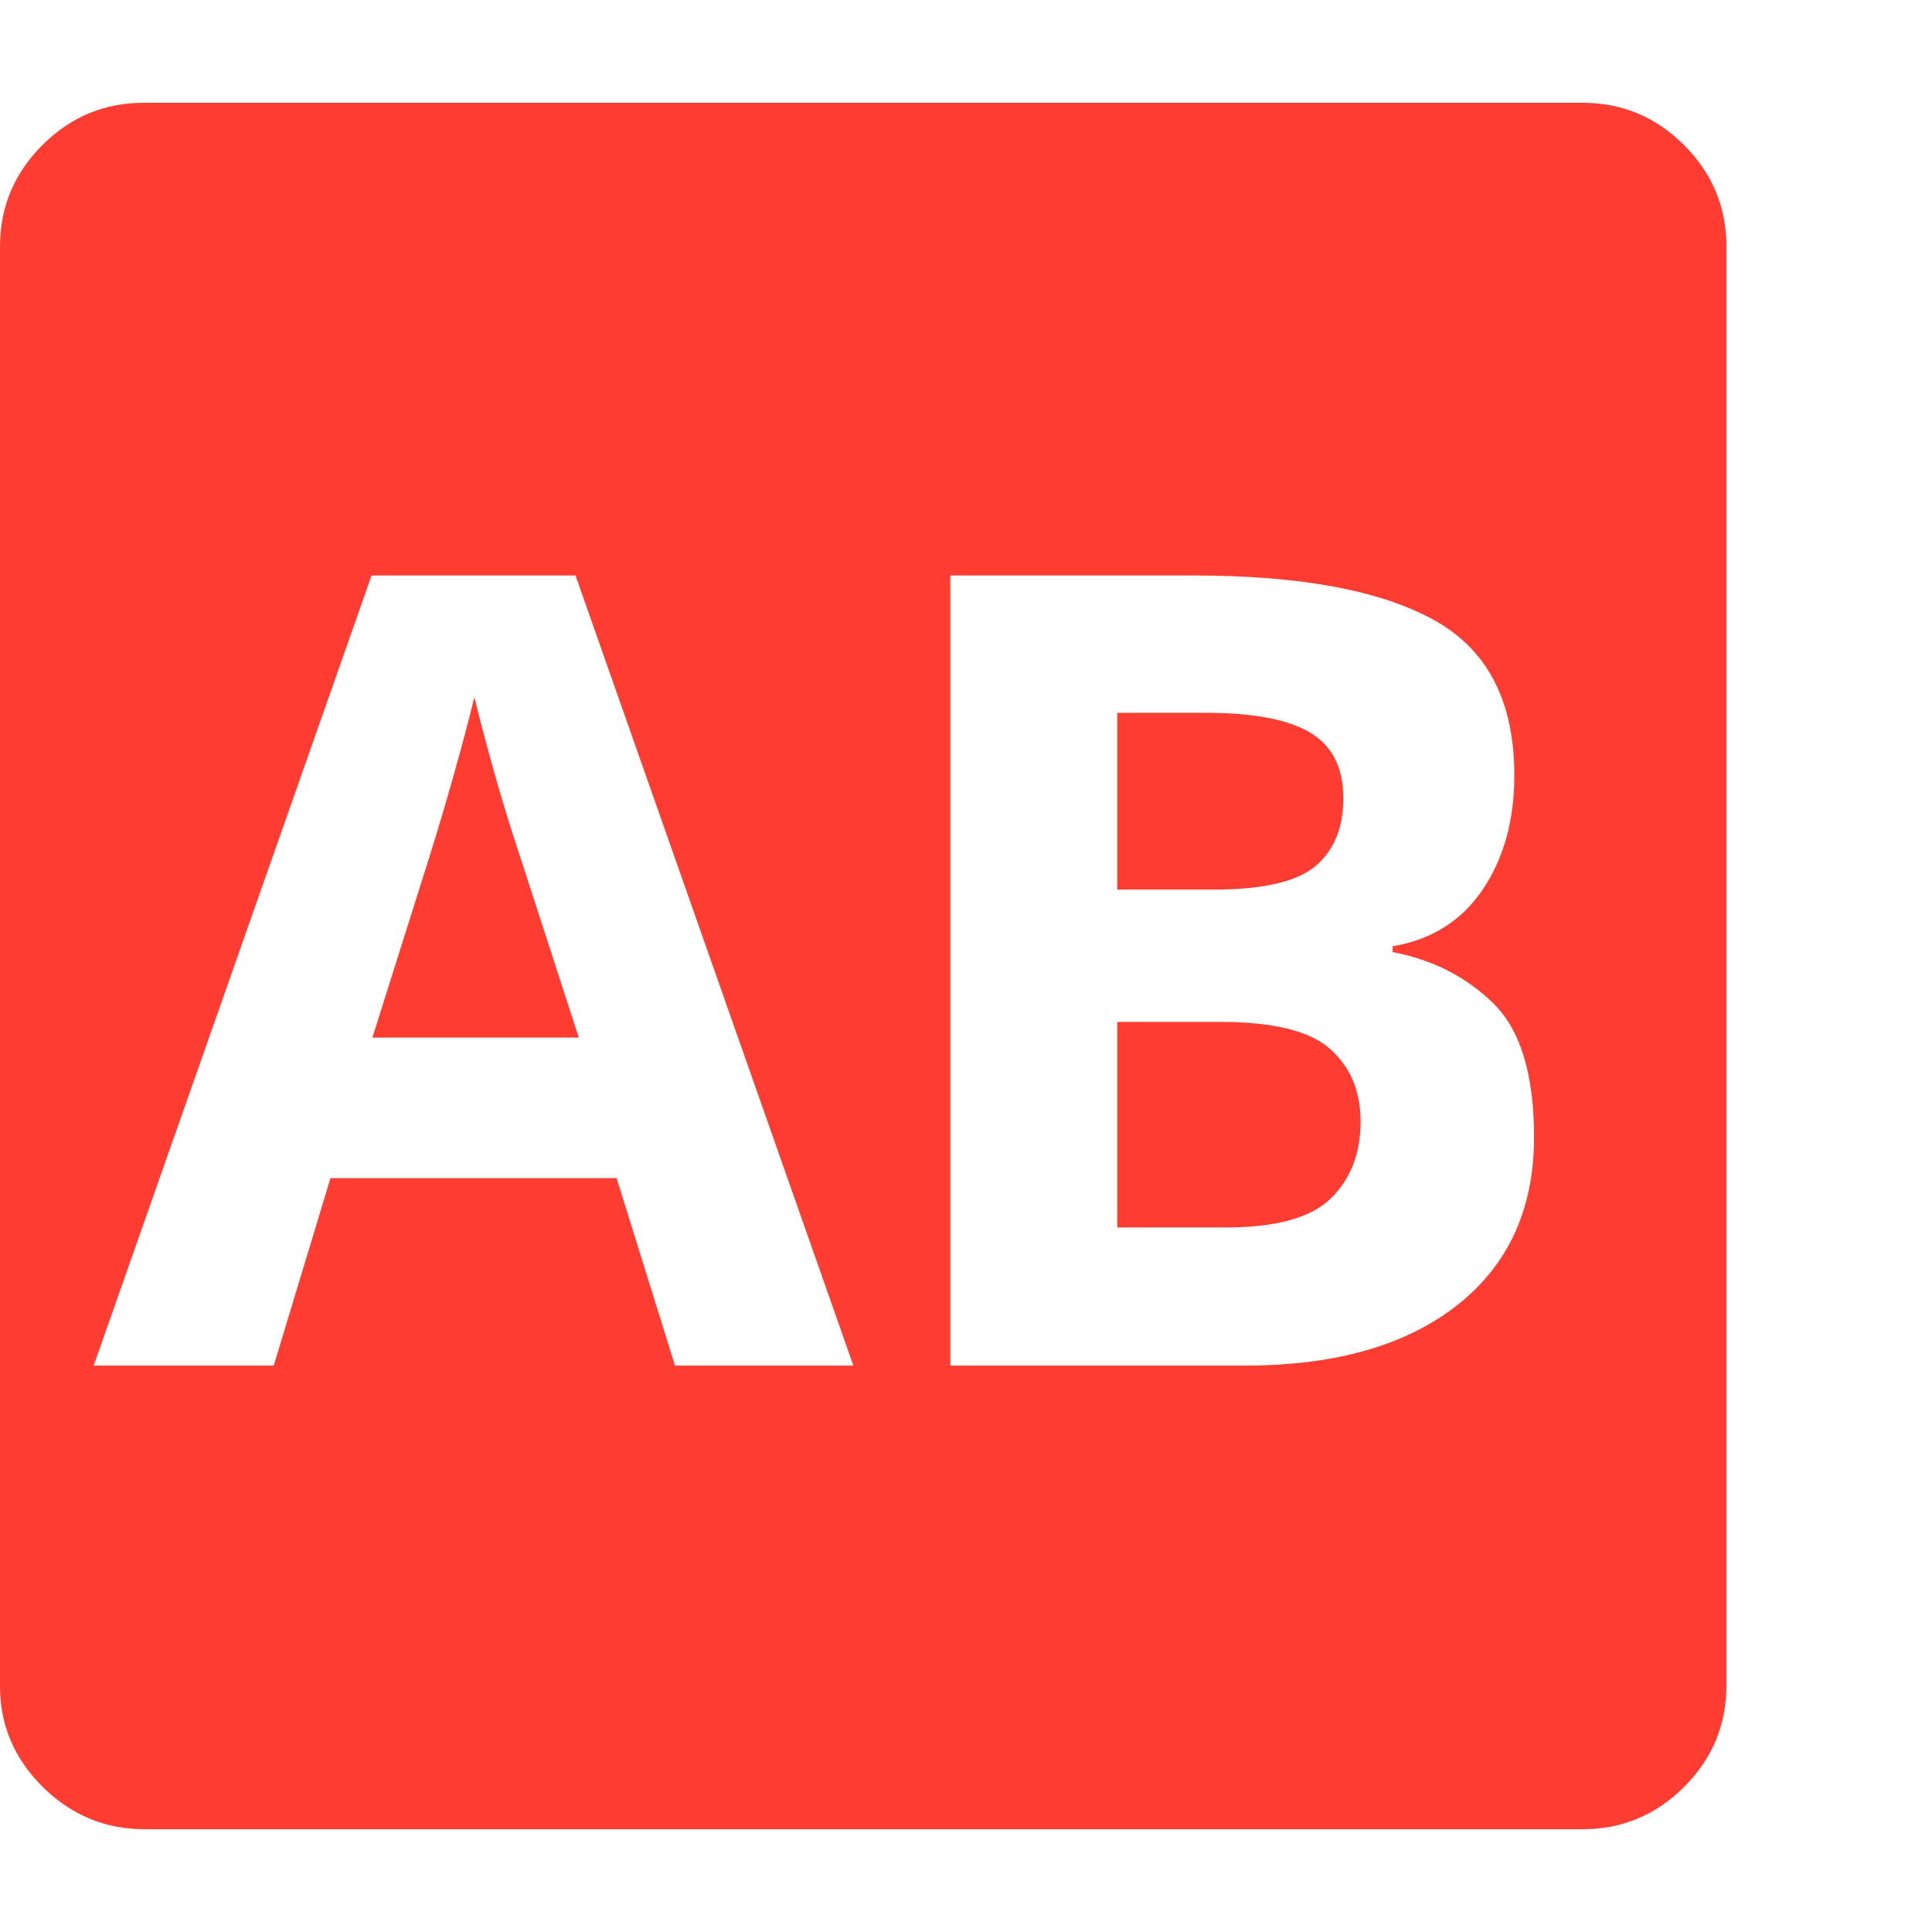 <svg version="1.1" xmlns="http://www.w3.org/2000/svg" style="fill:rgba(0,0,0,1.0)" width="256" height="256" viewBox="0 0 36.719 32.812"><path fill="rgb(255, 60, 50)" d="M2.75 32.812 C2 32.812 1.354 32.544 0.812 32.008 C0.271 31.471 0 30.833 0 30.094 L0 2.734 C0 1.984 0.268 1.341 0.805 0.805 C1.341 0.268 1.984 -0 2.734 -0 L30.078 -0 C30.828 -0 31.471 0.268 32.008 0.805 C32.544 1.341 32.812 1.984 32.812 2.734 L32.812 30.078 C32.812 30.828 32.544 31.471 32.008 32.008 C31.471 32.544 30.828 32.812 30.078 32.812 Z M1.781 24 L5.203 24 L6.281 20.438 L11.719 20.438 L12.828 24 L16.219 24 L10.938 8.984 L7.062 8.984 Z M7.078 17.766 L8.172 14.297 C8.328 13.797 8.482 13.279 8.633 12.742 C8.784 12.206 8.911 11.724 9.016 11.297 C9.12 11.724 9.247 12.206 9.398 12.742 C9.549 13.279 9.708 13.797 9.875 14.297 L11 17.766 Z M21.234 21.375 L21.234 17.469 L23.203 17.469 C24.203 17.469 24.896 17.641 25.281 17.984 C25.667 18.328 25.859 18.786 25.859 19.359 C25.859 19.964 25.672 20.451 25.297 20.82 C24.922 21.19 24.255 21.375 23.297 21.375 Z M18.062 24 L23.672 24 C25.38 24 26.721 23.617 27.695 22.852 C28.669 22.086 29.156 21.021 29.156 19.656 C29.156 18.469 28.898 17.622 28.383 17.117 C27.867 16.612 27.229 16.286 26.469 16.141 L26.469 16.031 C27.208 15.906 27.779 15.547 28.18 14.953 C28.581 14.359 28.781 13.635 28.781 12.781 C28.781 11.375 28.271 10.391 27.25 9.828 C26.229 9.266 24.708 8.984 22.688 8.984 L18.062 8.984 Z M21.234 14.953 L21.234 11.594 L22.922 11.594 C23.818 11.594 24.477 11.719 24.898 11.969 C25.32 12.219 25.531 12.635 25.531 13.219 C25.531 13.781 25.354 14.211 25 14.508 C24.646 14.805 24.005 14.953 23.078 14.953 Z M36.719 27.344" /></svg>